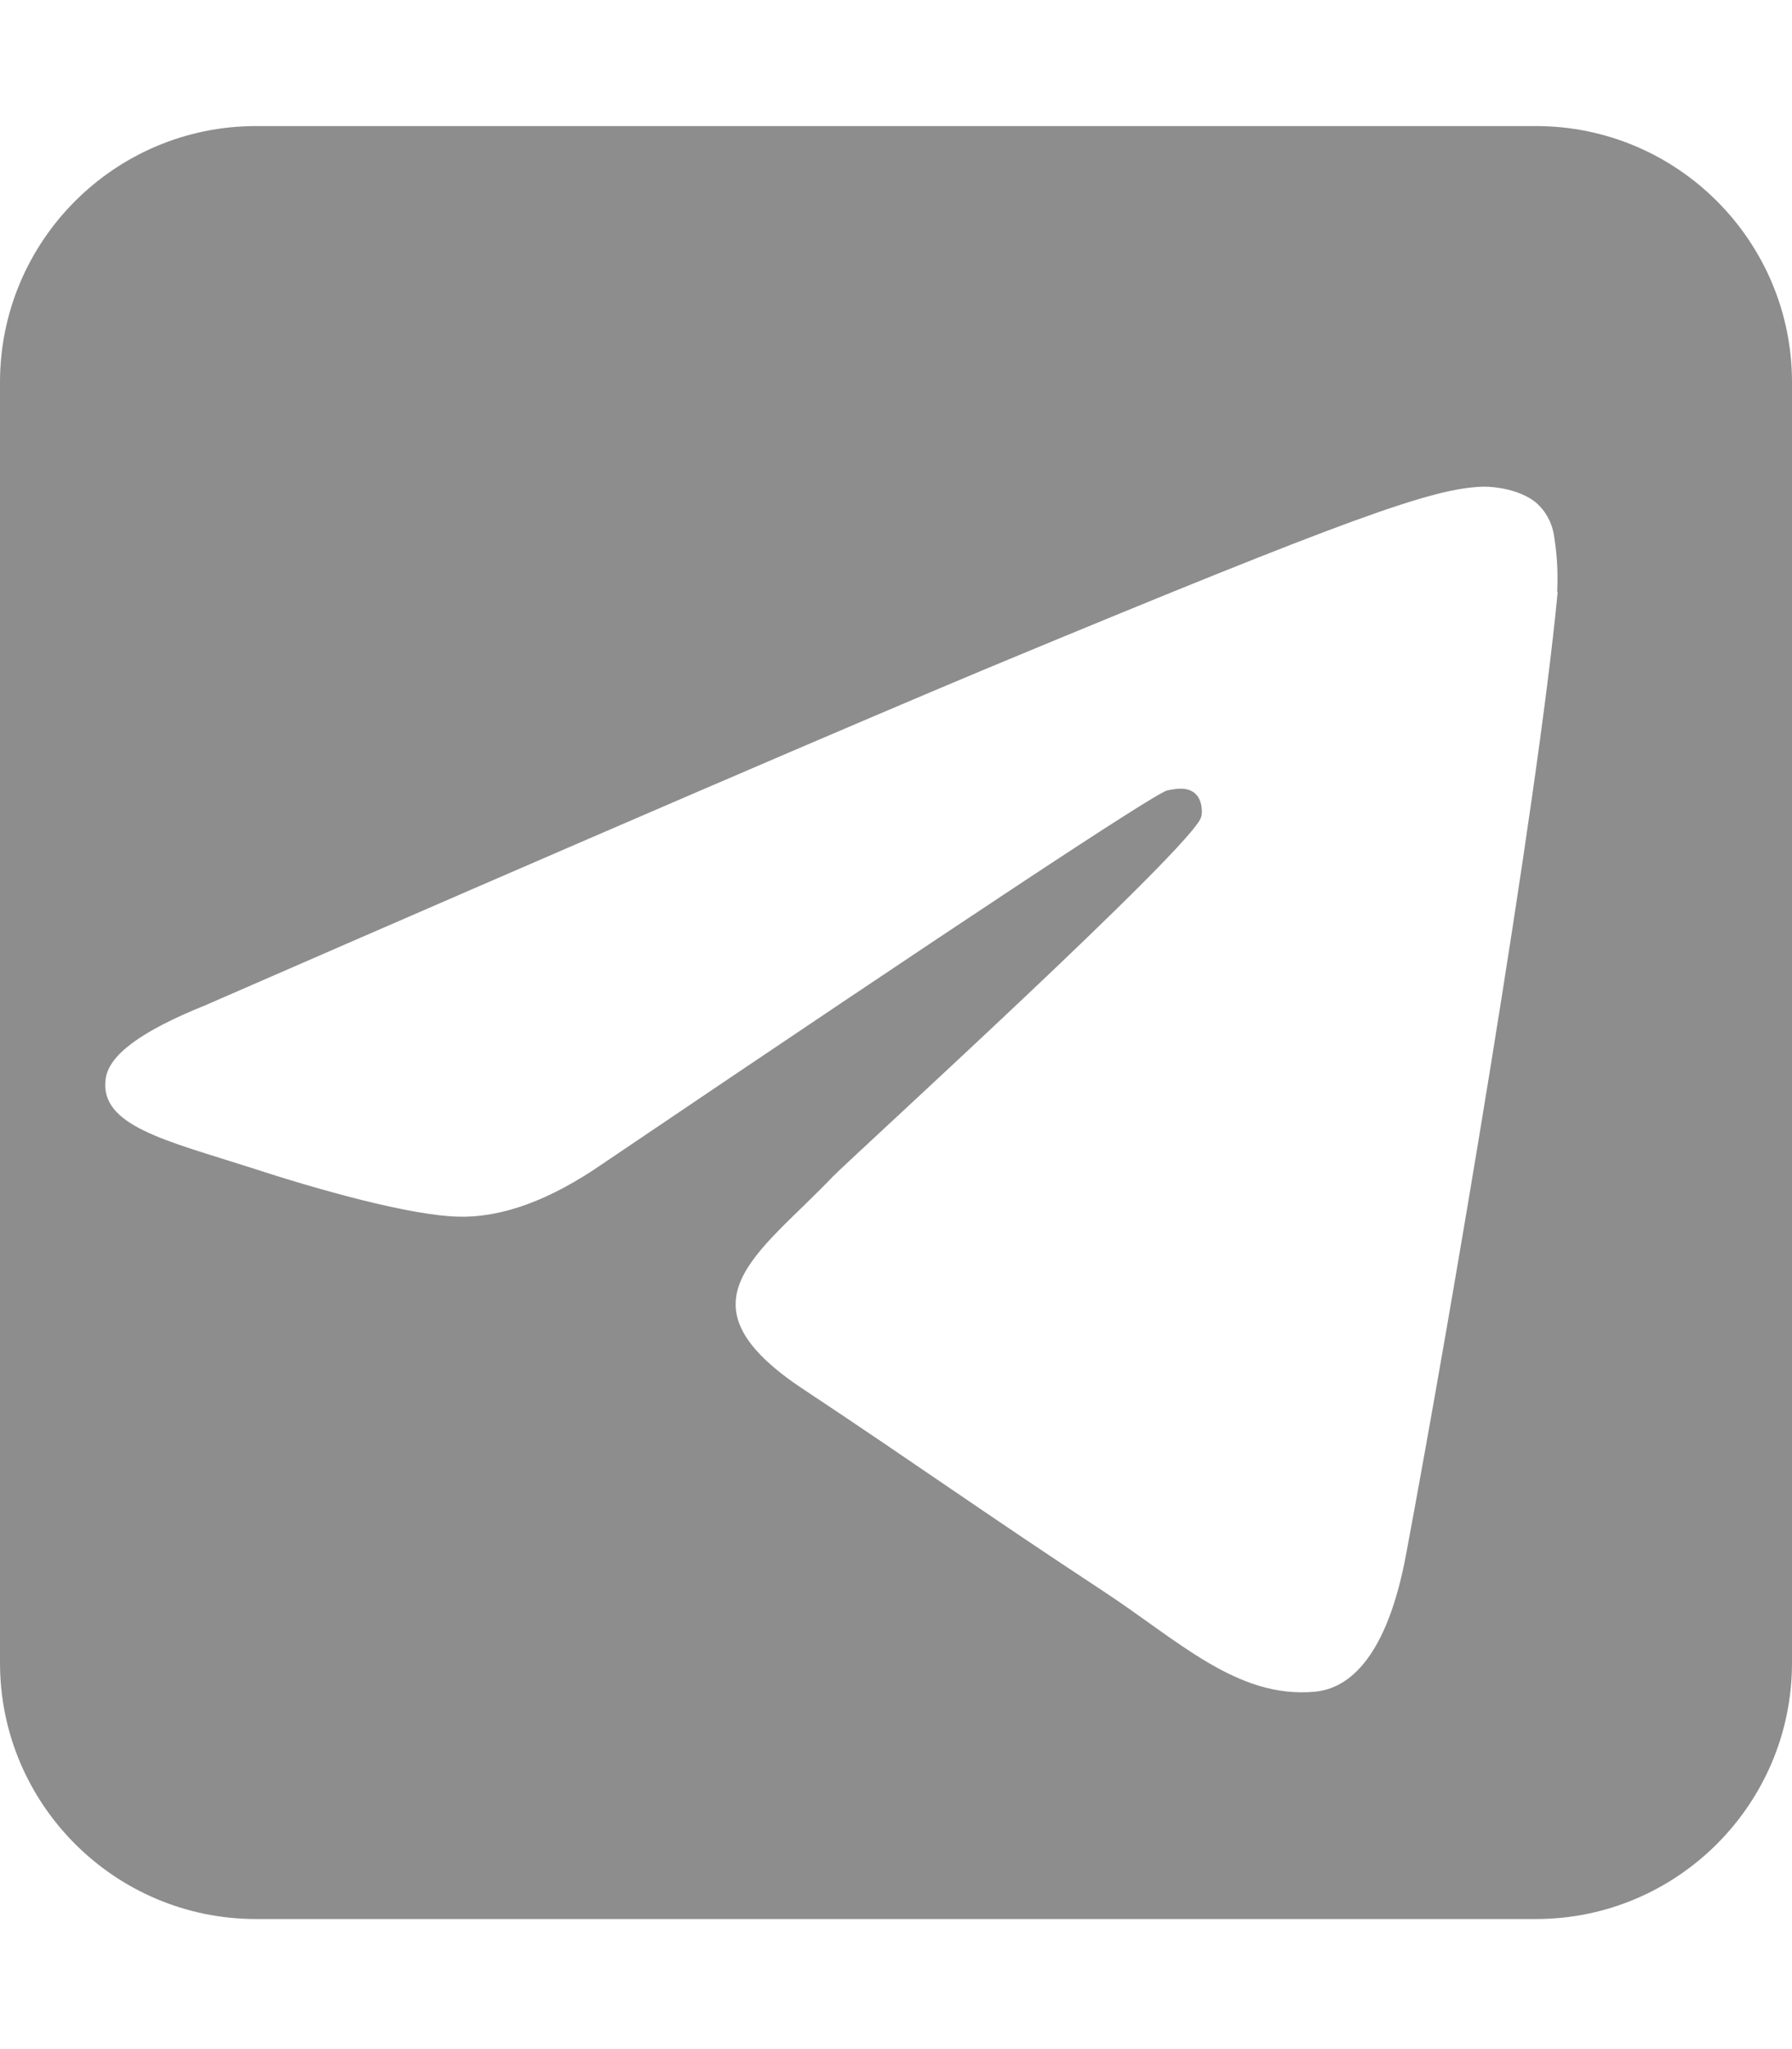 <?xml version="1.0" encoding="UTF-8"?>
<svg id="_圖層_1" data-name=" 圖層 1" xmlns="http://www.w3.org/2000/svg" version="1.1" viewBox="0 0 448 512">
  <defs>
    <style>
      .cls-1 {
        fill: #8d8d8d;
        stroke-width: 0px;
      }
    </style>
  </defs>
  <path class="cls-1" d="M384,31.5H64C28.7,31.5,0,60.2,0,95.5v320c0,35.3,28.7,64,64,64h320c35.3,0,64-28.7,64-64V95.5c0-35.3-28.7-64-64-64ZM389.4,148.1c-5,52.9-26.8,181.2-37.9,240.4-4.7,25.1-13.9,33.4-22.8,34.2-19.4,1.8-34.1-12.8-53-25.2-29.4-19.3-46.1-31.3-74.6-50.2-33-21.7-11.6-33.7,7.1-53.3,5-5.1,90.5-82.9,92.1-89.9.3-.9.4-4.2-1.6-5.9s-4.9-1.1-6.9-.7c-3,.7-50,31.7-141,93.2-13.3,9.2-25.3,13.6-36.3,13.3-12-.3-34.9-6.7-52-12.3-20.9-6.7-37.6-10.4-36.1-22,.7-6.1,9-12.1,24.9-18.5,97.5-42.5,162.5-70.4,195-84,92.9-38.6,112.2-45.3,124.7-45.6,2.8,0,8.9.7,12.9,3.9,2.7,2.3,4.3,5.5,4.7,9,.7,4.4.9,8.9.7,13.3h0Z"/>
</svg>